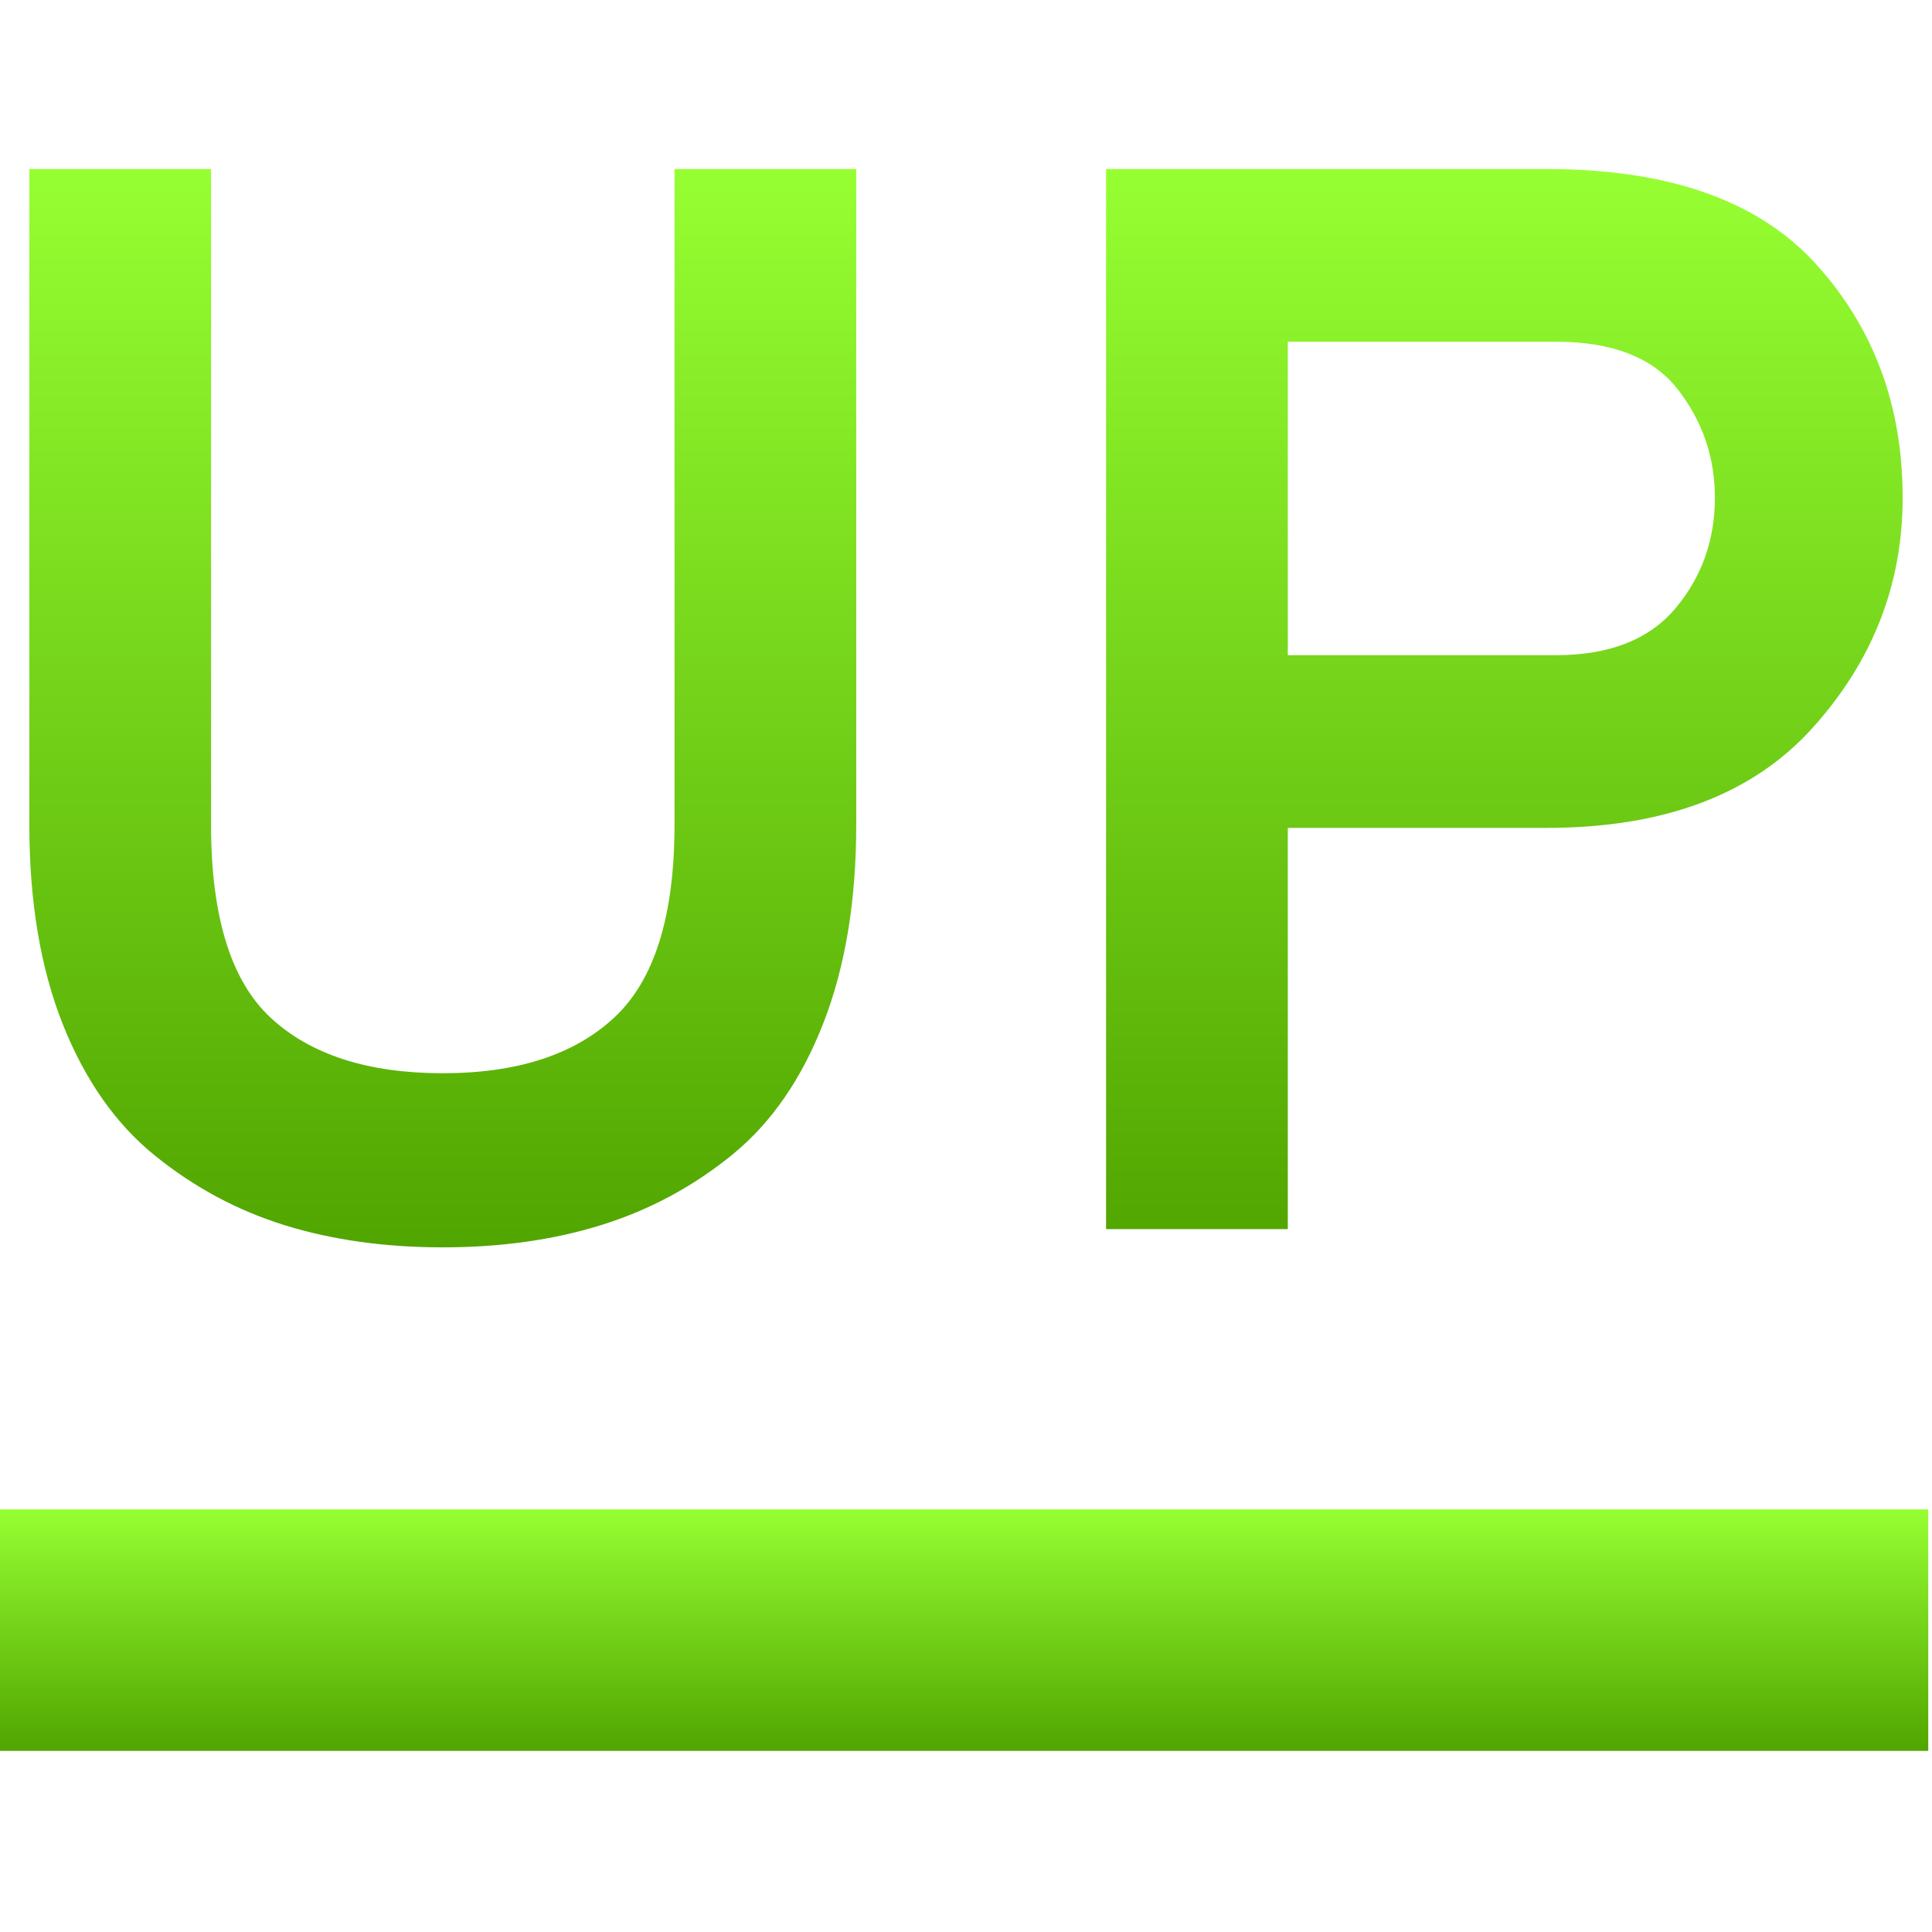 <svg xmlns="http://www.w3.org/2000/svg" width="16" height="16" version="1.1">
 <defs>
   <style id="current-color-scheme" type="text/css">
   .ColorScheme-Text { color: #a6a6a6; } .ColorScheme-Highlight { color:#5294e2; }
  </style>
  <linearGradient id="arrongin" x1="0%" x2="0%" y1="0%" y2="100%">
   <stop offset="0%" style="stop-color:#dd9b44; stop-opacity:1"/>
   <stop offset="100%" style="stop-color:#ad6c16; stop-opacity:1"/>
  </linearGradient>
  <linearGradient id="aurora" x1="0%" x2="0%" y1="0%" y2="100%">
   <stop offset="0%" style="stop-color:#09D4DF; stop-opacity:1"/>
   <stop offset="100%" style="stop-color:#9269F4; stop-opacity:1"/>
  </linearGradient>
  <linearGradient id="cyberneon" x1="0%" x2="0%" y1="0%" y2="100%">
    <stop offset="0" style="stop-color:#0abdc6; stop-opacity:1"/>
    <stop offset="1" style="stop-color:#ea00d9; stop-opacity:1"/>
  </linearGradient>
  <linearGradient id="fitdance" x1="0%" x2="0%" y1="0%" y2="100%">
   <stop offset="0%" style="stop-color:#1AD6AB; stop-opacity:1"/>
   <stop offset="100%" style="stop-color:#329DB6; stop-opacity:1"/>
  </linearGradient>
  <linearGradient id="oomox" x1="0%" x2="0%" y1="0%" y2="100%">
   <stop offset="0%" style="stop-color:#96ff32; stop-opacity:1"/>
   <stop offset="100%" style="stop-color:#51a500; stop-opacity:1"/>
  </linearGradient>
  <linearGradient id="rainblue" x1="0%" x2="0%" y1="0%" y2="100%">
   <stop offset="0%" style="stop-color:#00F260; stop-opacity:1"/>
   <stop offset="100%" style="stop-color:#0575E6; stop-opacity:1"/>
  </linearGradient>
  <linearGradient id="sunrise" x1="0%" x2="0%" y1="0%" y2="100%">
   <stop offset="0%" style="stop-color: #FF8501; stop-opacity:1"/>
   <stop offset="100%" style="stop-color: #FFCB01; stop-opacity:1"/>
  </linearGradient>
  <linearGradient id="telinkrin" x1="0%" x2="0%" y1="0%" y2="100%">
   <stop offset="0%" style="stop-color: #b2ced6; stop-opacity:1"/>
   <stop offset="100%" style="stop-color: #6da5b7; stop-opacity:1"/>
  </linearGradient>
  <linearGradient id="60spsycho" x1="0%" x2="0%" y1="0%" y2="100%">
   <stop offset="0%" style="stop-color: #df5940; stop-opacity:1"/>
   <stop offset="25%" style="stop-color: #d8d15f; stop-opacity:1"/>
   <stop offset="50%" style="stop-color: #e9882a; stop-opacity:1"/>
   <stop offset="100%" style="stop-color: #279362; stop-opacity:1"/>
  </linearGradient>
  <linearGradient id="90ssummer" x1="0%" x2="0%" y1="0%" y2="100%">
   <stop offset="0%" style="stop-color: #f618c7; stop-opacity:1"/>
   <stop offset="20%" style="stop-color: #94ffab; stop-opacity:1"/>
   <stop offset="50%" style="stop-color: #fbfd54; stop-opacity:1"/>
   <stop offset="100%" style="stop-color: #0f83ae; stop-opacity:1"/>
  </linearGradient>
 </defs>
 <path fill="url(#oomox)" class="ColorScheme-Text" fill-rule="evenodd" d="M -0.031 12.5 L 15.969 12.5 L 15.969 14.5 L -0.031 14.5 L -0.031 12.5 Z"/>
 <path fill="url(#oomox)" class="ColorScheme-Text" fill-rule="evenodd" d="M 3.667 10.33 L 3.667 10.33 L 3.667 10.33 Q 2.952 10.33 2.362 10.148 L 2.362 10.148 L 2.362 10.148 Q 1.773 9.966 1.284 9.571 L 1.284 9.571 L 1.284 9.571 Q 0.795 9.176 0.519 8.48 L 0.519 8.48 L 0.519 8.48 Q 0.243 7.784 0.243 6.831 L 0.243 6.831 L 0.243 1.4 L 1.748 1.4 L 1.748 6.831 L 1.748 6.831 Q 1.748 7.972 2.243 8.43 L 2.243 8.43 L 2.243 8.43 Q 2.739 8.888 3.667 8.888 L 3.667 8.888 L 3.667 8.888 Q 4.595 8.888 5.09 8.424 L 5.09 8.424 L 5.09 8.424 Q 5.586 7.96 5.586 6.831 L 5.586 6.831 L 5.586 1.4 L 7.091 1.4 L 7.091 6.831 L 7.091 6.831 Q 7.091 7.771 6.821 8.467 L 6.821 8.467 L 6.821 8.467 Q 6.551 9.164 6.069 9.559 L 6.069 9.559 L 6.069 9.559 Q 5.586 9.954 4.99 10.142 L 4.99 10.142 L 4.99 10.142 Q 4.394 10.33 3.667 10.33 Z M 10.665 10.179 L 9.16 10.179 L 9.16 1.4 L 12.81 1.4 L 12.81 1.4 Q 14.328 1.4 15.042 2.19 L 15.042 2.19 L 15.042 2.19 Q 15.757 2.98 15.757 4.122 L 15.757 4.122 L 15.757 4.122 Q 15.757 5.2 15.011 6.028 L 15.011 6.028 L 15.011 6.028 Q 14.265 6.856 12.81 6.856 L 12.81 6.856 L 10.665 6.856 L 10.665 10.179 Z M 10.665 5.426 L 12.885 5.426 L 12.885 5.426 Q 13.55 5.426 13.876 5.037 L 13.876 5.037 L 13.876 5.037 Q 14.202 4.648 14.202 4.122 L 14.202 4.122 L 14.202 4.122 Q 14.202 3.62 13.895 3.225 L 13.895 3.225 L 13.895 3.225 Q 13.588 2.83 12.885 2.83 L 12.885 2.83 L 10.665 2.83 L 10.665 5.426 Z"/>
</svg>
